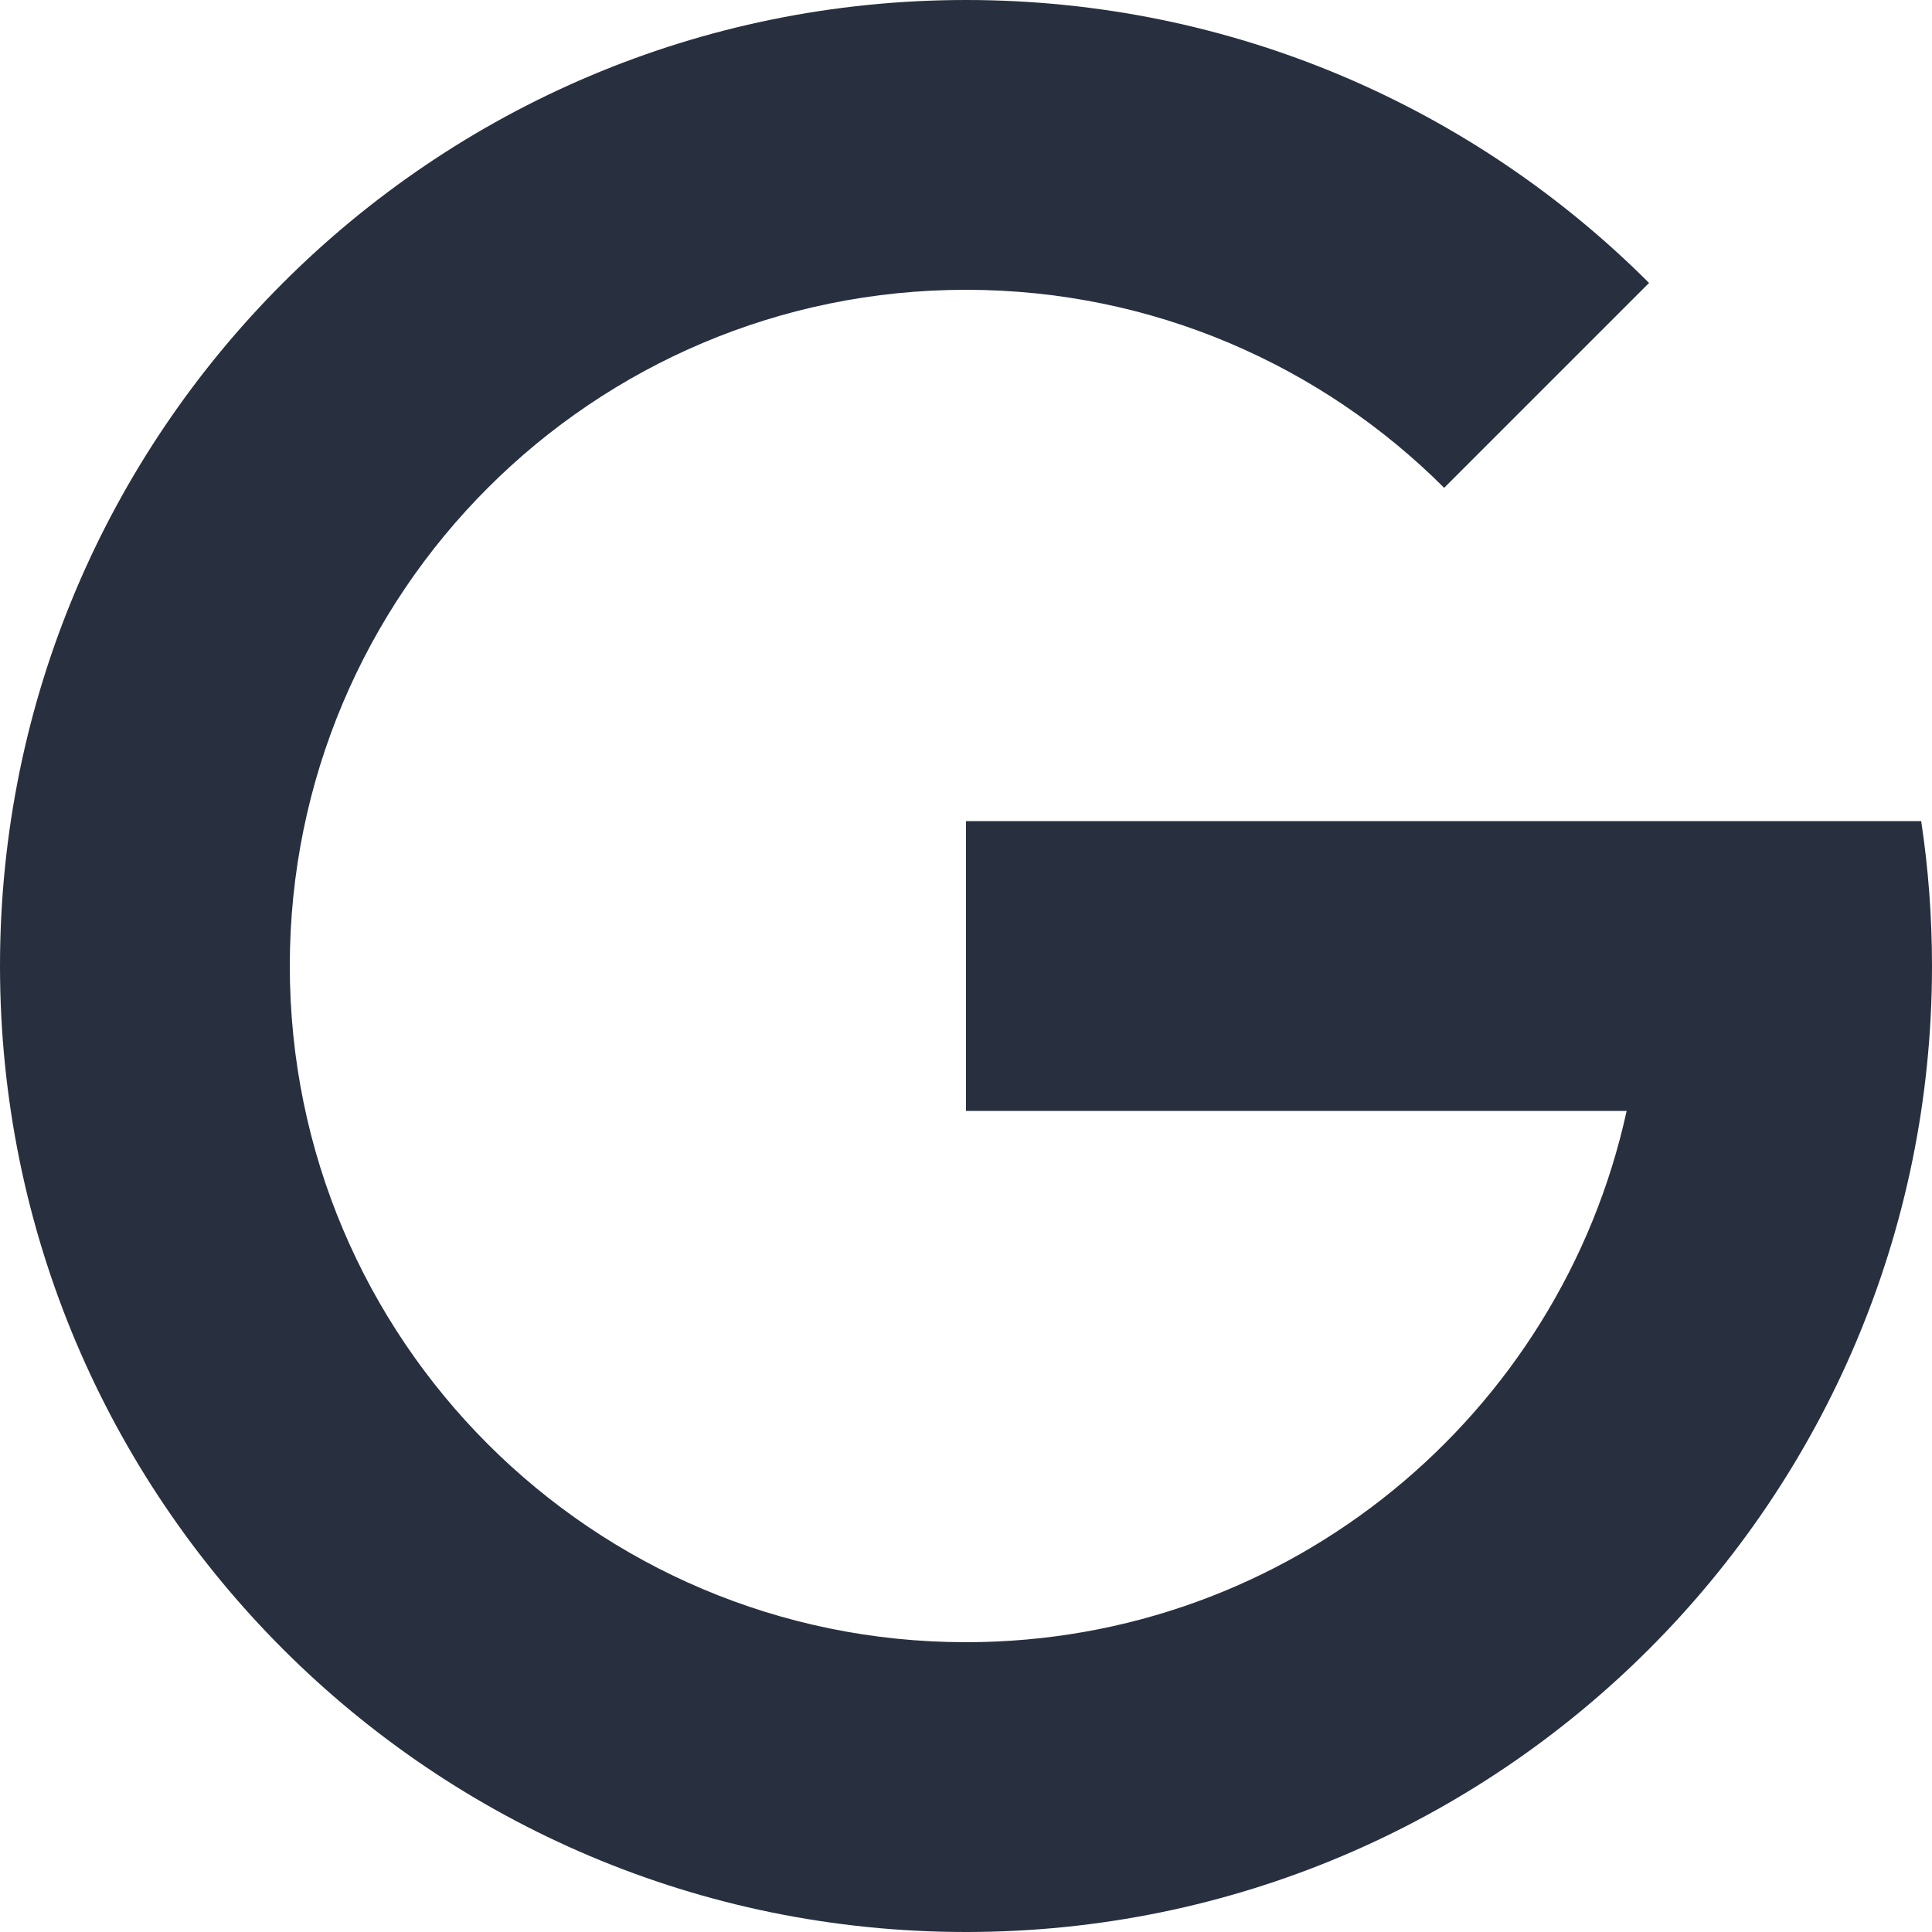 <svg width="20" height="20" viewBox="0 0 20 20" fill="none" xmlns="http://www.w3.org/2000/svg">
<path d="M10 11.5V8.5L19.888 8.5C19.962 8.989 20 9.49 20 10C20 15.523 15.523 20 10 20C4.477 20 0 15.523 0 10C0 4.477 4.477 0 10 0C12.761 0 15.261 1.119 17.071 2.929L14.95 5.05C13.683 3.784 11.933 3 10 3C6.134 3 3 6.134 3 10C3 13.866 6.134 17 10 17C13.351 17 16.152 14.645 16.839 11.5H10Z" fill="#28303F"/>
</svg>
